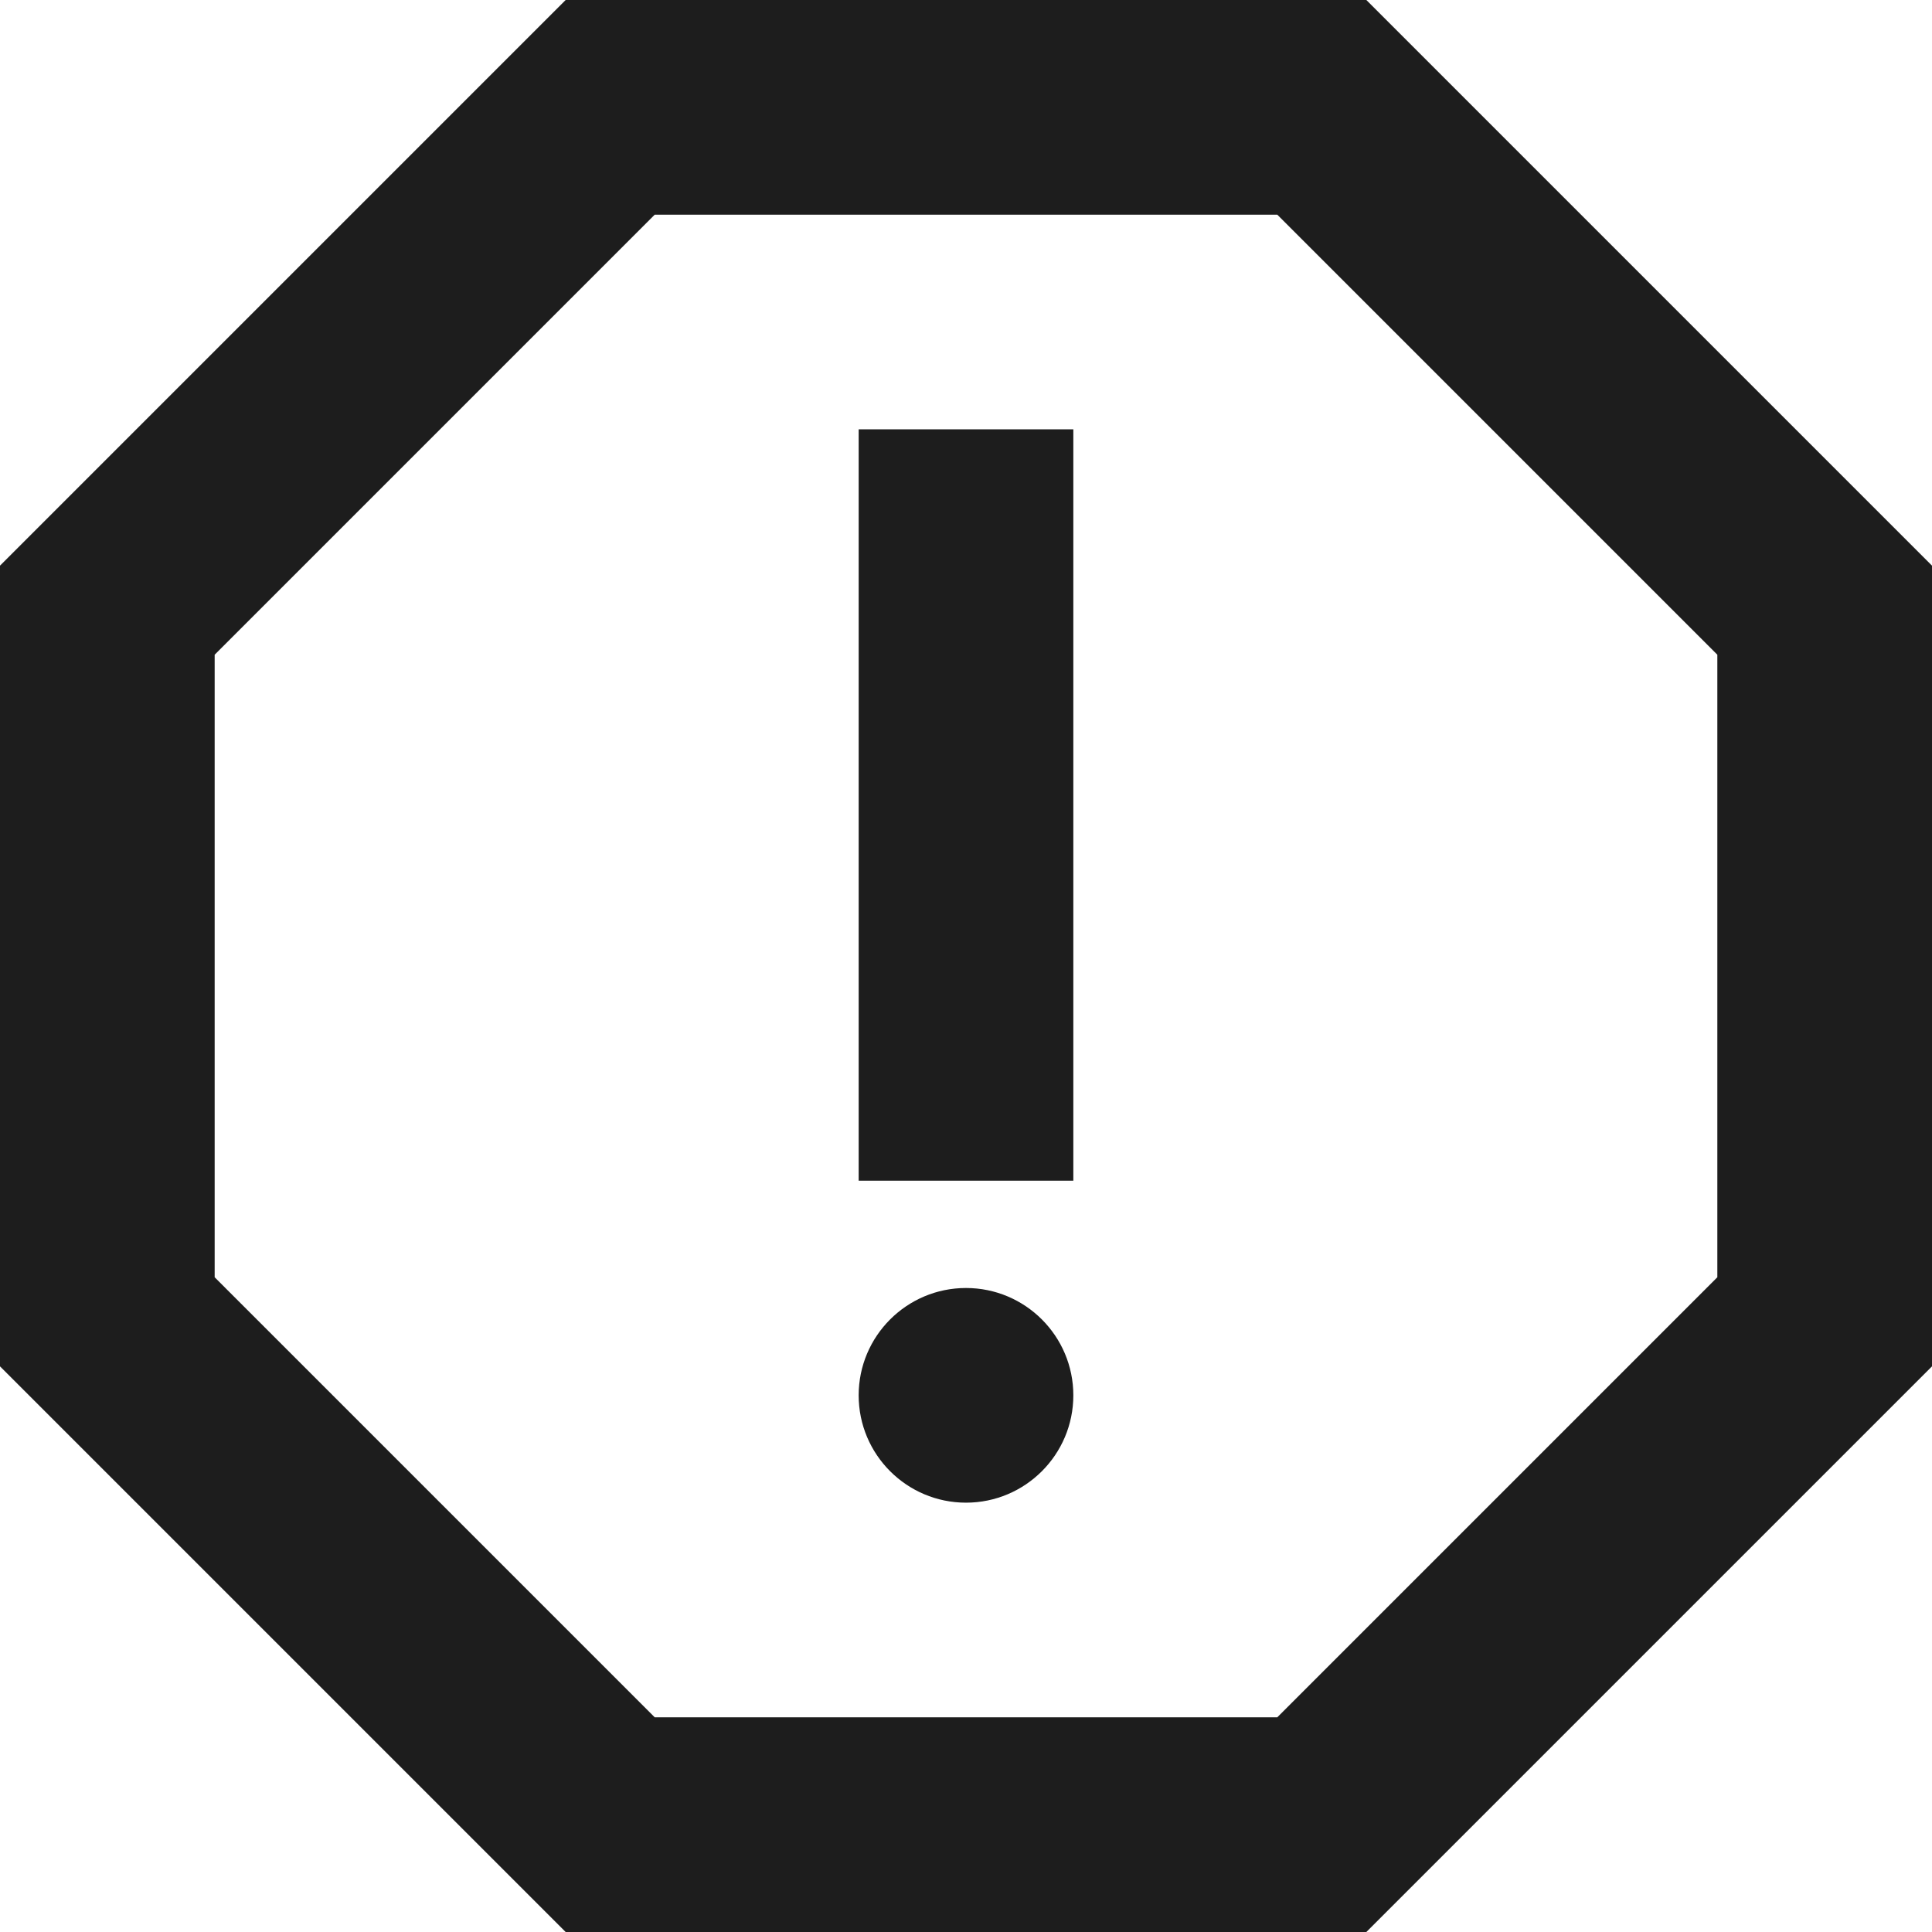 <?xml version="1.0" encoding="UTF-8"?>
<svg width="18px" height="18px" viewBox="0 0 18 18" version="1.1" xmlns="http://www.w3.org/2000/svg" xmlns:xlink="http://www.w3.org/1999/xlink">
    <!-- Generator: Sketch 52.5 (67469) - http://www.bohemiancoding.com/sketch -->
    <title>report</title>
    <desc>Created with Sketch.</desc>
    <g id="Icons" stroke="none" stroke-width="1" fill="none" fill-rule="evenodd">
        <g id="Outlined" transform="translate(-545, -1529)">
            <g id="Content" transform="translate(100, 1428)">
                <g id="Outlined-/-Content-/-report" transform="translate(442, 98)">
                    <g>
                        <polygon id="Path" points="0 0 24 0 24 24 0 24"></polygon>
                        <path d="M15.73,3 L21,8.27 L21,15.73 L15.73,21 L8.27,21 L3,15.73 L3,8.27 L8.27,3 L15.73,3 Z M19,14.9 L19,9.1 L14.9,5 L9.1,5 L5,9.1 L5,14.9 L9.1,19 L14.9,19 L19,14.9 Z M12,17 C11.448,17 11,16.552 11,16 C11,15.448 11.448,15 12,15 C12.552,15 13,15.448 13,16 C13,16.552 12.552,17 12,17 Z M11,7 L13,7 L13,14 L11,14 L11,7 Z" id="🔹-Icon-Color" fill="#1D1D1D"></path>
                    </g>
                </g>
            </g>
        </g>
    </g>
</svg>